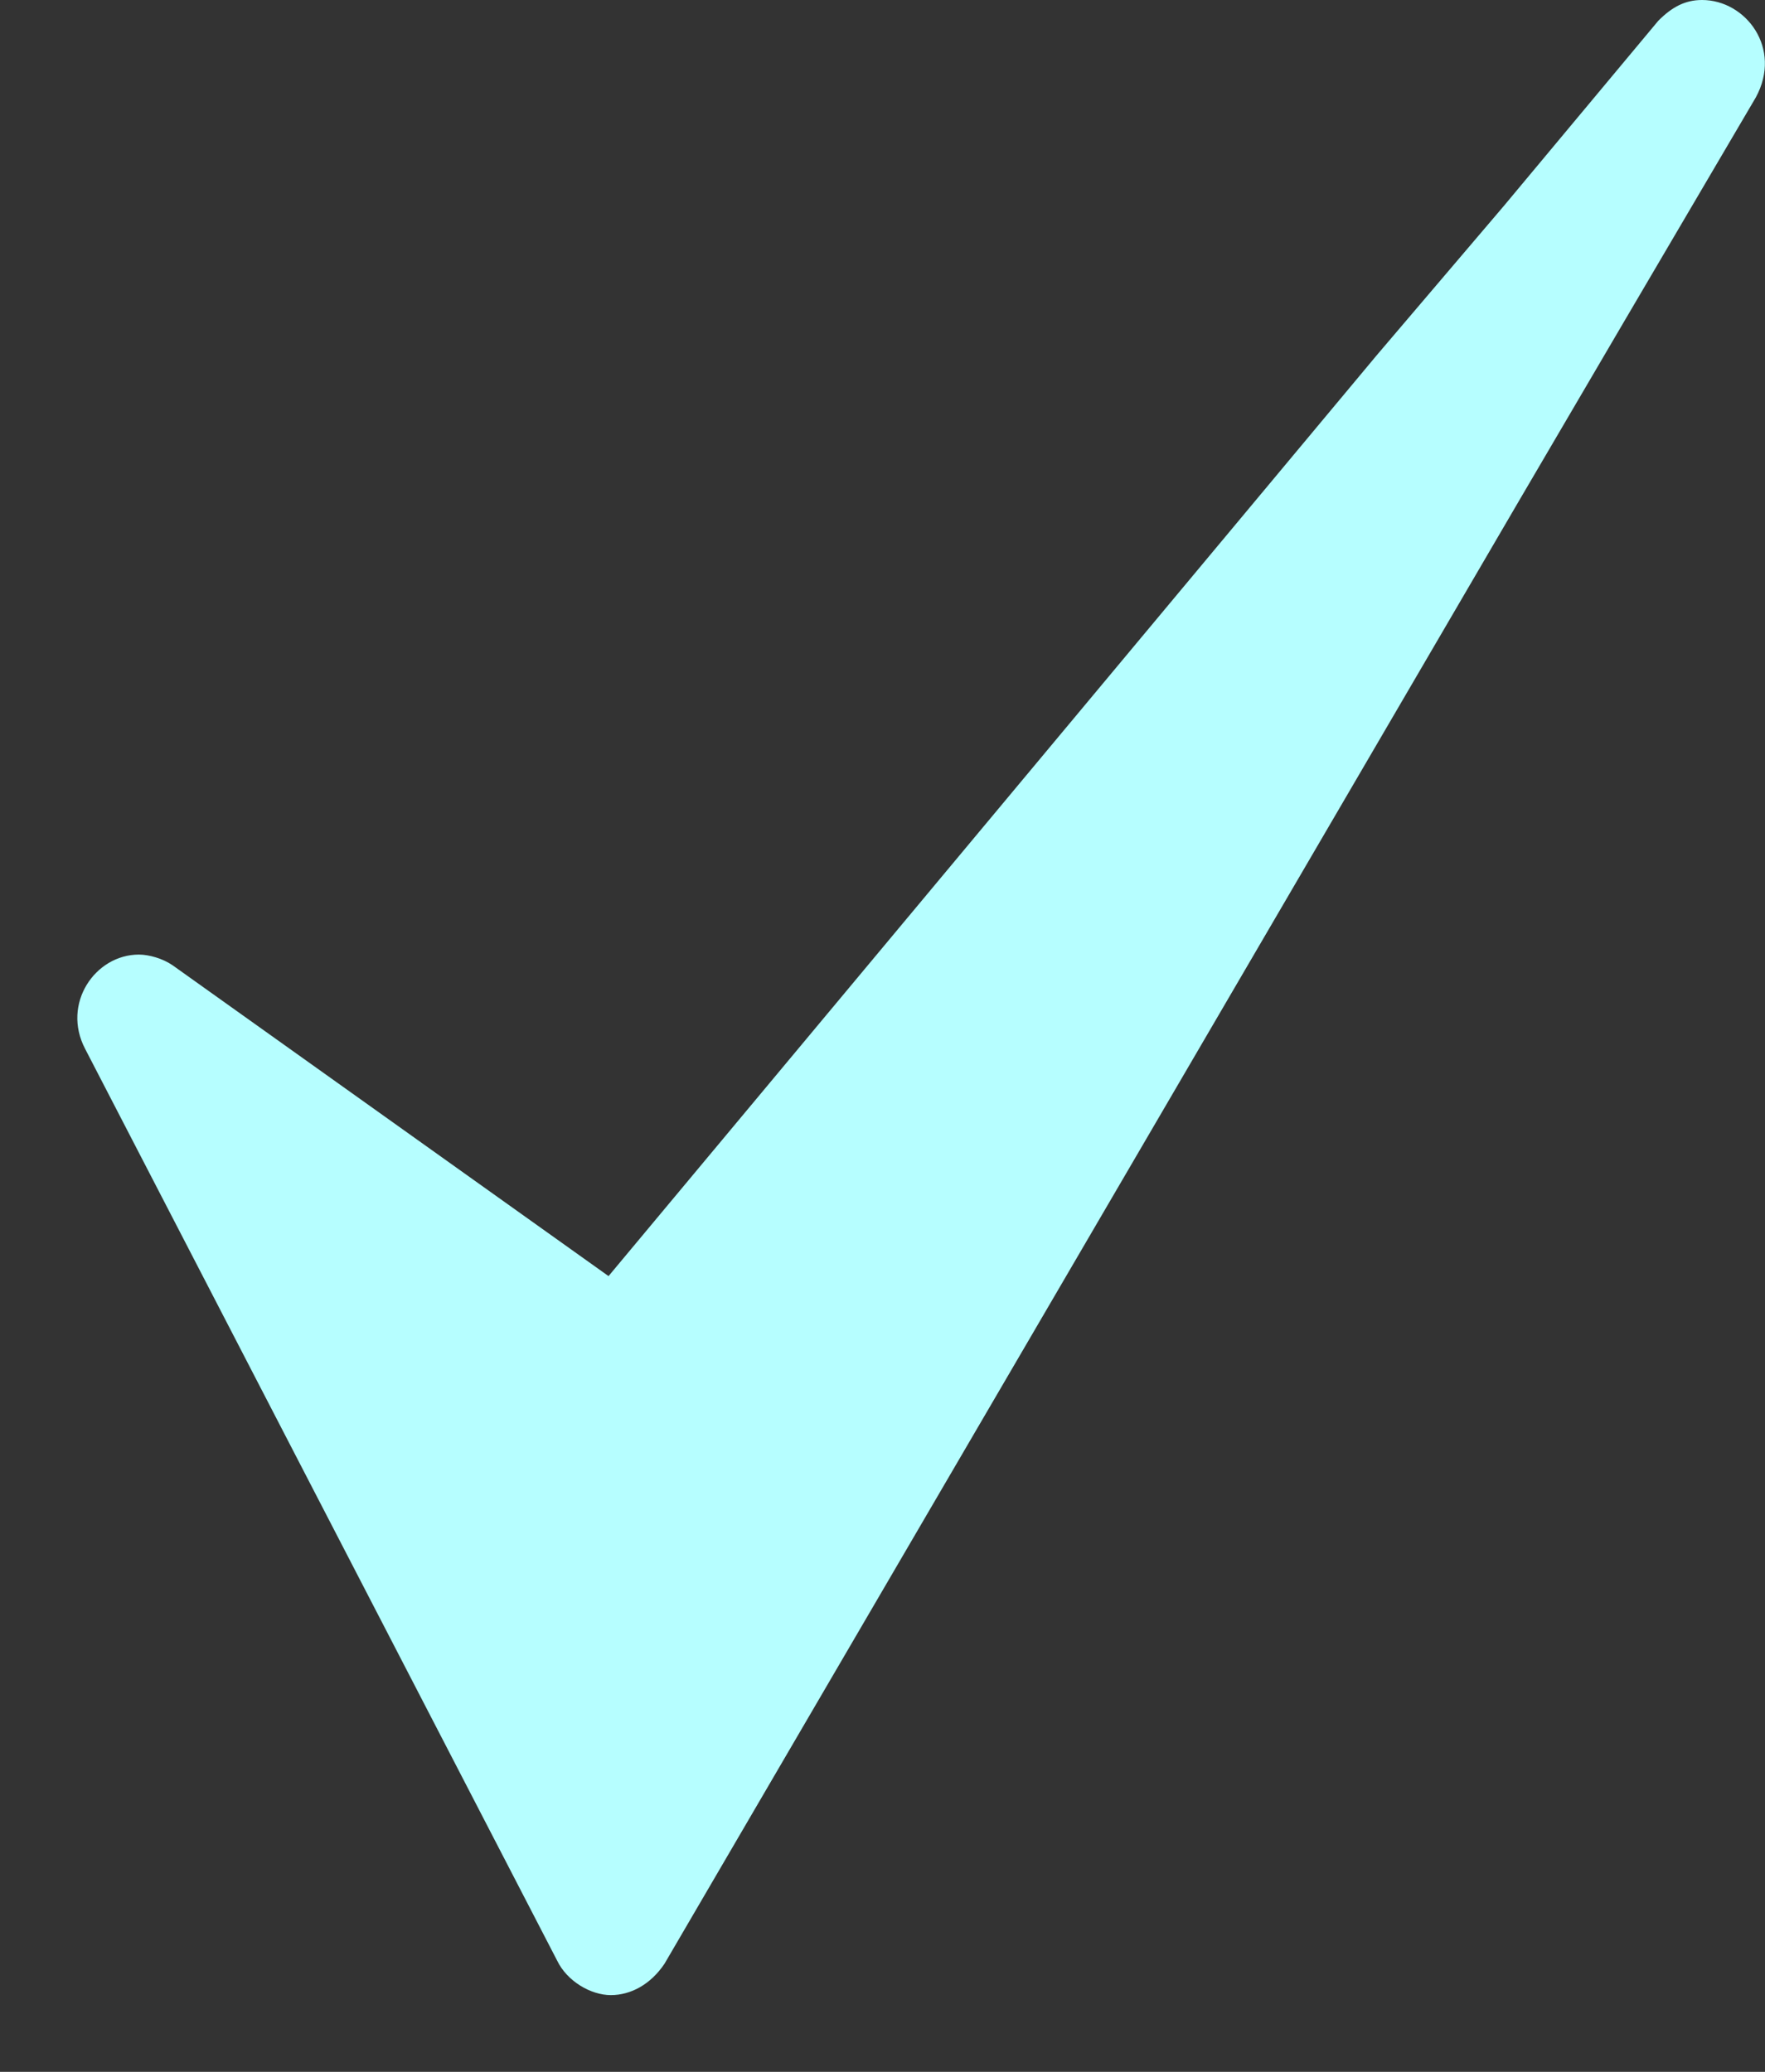 <svg xmlns="http://www.w3.org/2000/svg" viewBox="0 0 23 27" width="23" height="27">
	<rect x="0" y="0" width="23" height="27" fill="#333333" stroke="none"/>
	<style>
		tspan { white-space:pre }
		.shp0 { fill: #b6feff } 
	</style>
	<g id="main">
		<g id="5 screen">
			<g id="1">
				<path id="Shape 723" class="shp0" d="M7.26,25.55c0.13,0.27 0.44,0.45 0.7,0.45c0.26,0 0.52,-0.14 0.7,-0.41l11.15,-19.09l1.36,-2.32l1.71,-2.91c0.35,-0.64 -0.13,-1.27 -0.7,-1.27c-0.22,0 -0.39,0.09 -0.57,0.27l-2.01,2.41l-1.66,1.95l-10.01,12l-5.68,-4.05c-0.13,-0.09 -0.31,-0.14 -0.44,-0.14c-0.57,0 -1.01,0.64 -0.7,1.23z" />
			</g>
		</g>
	</g>
</svg>